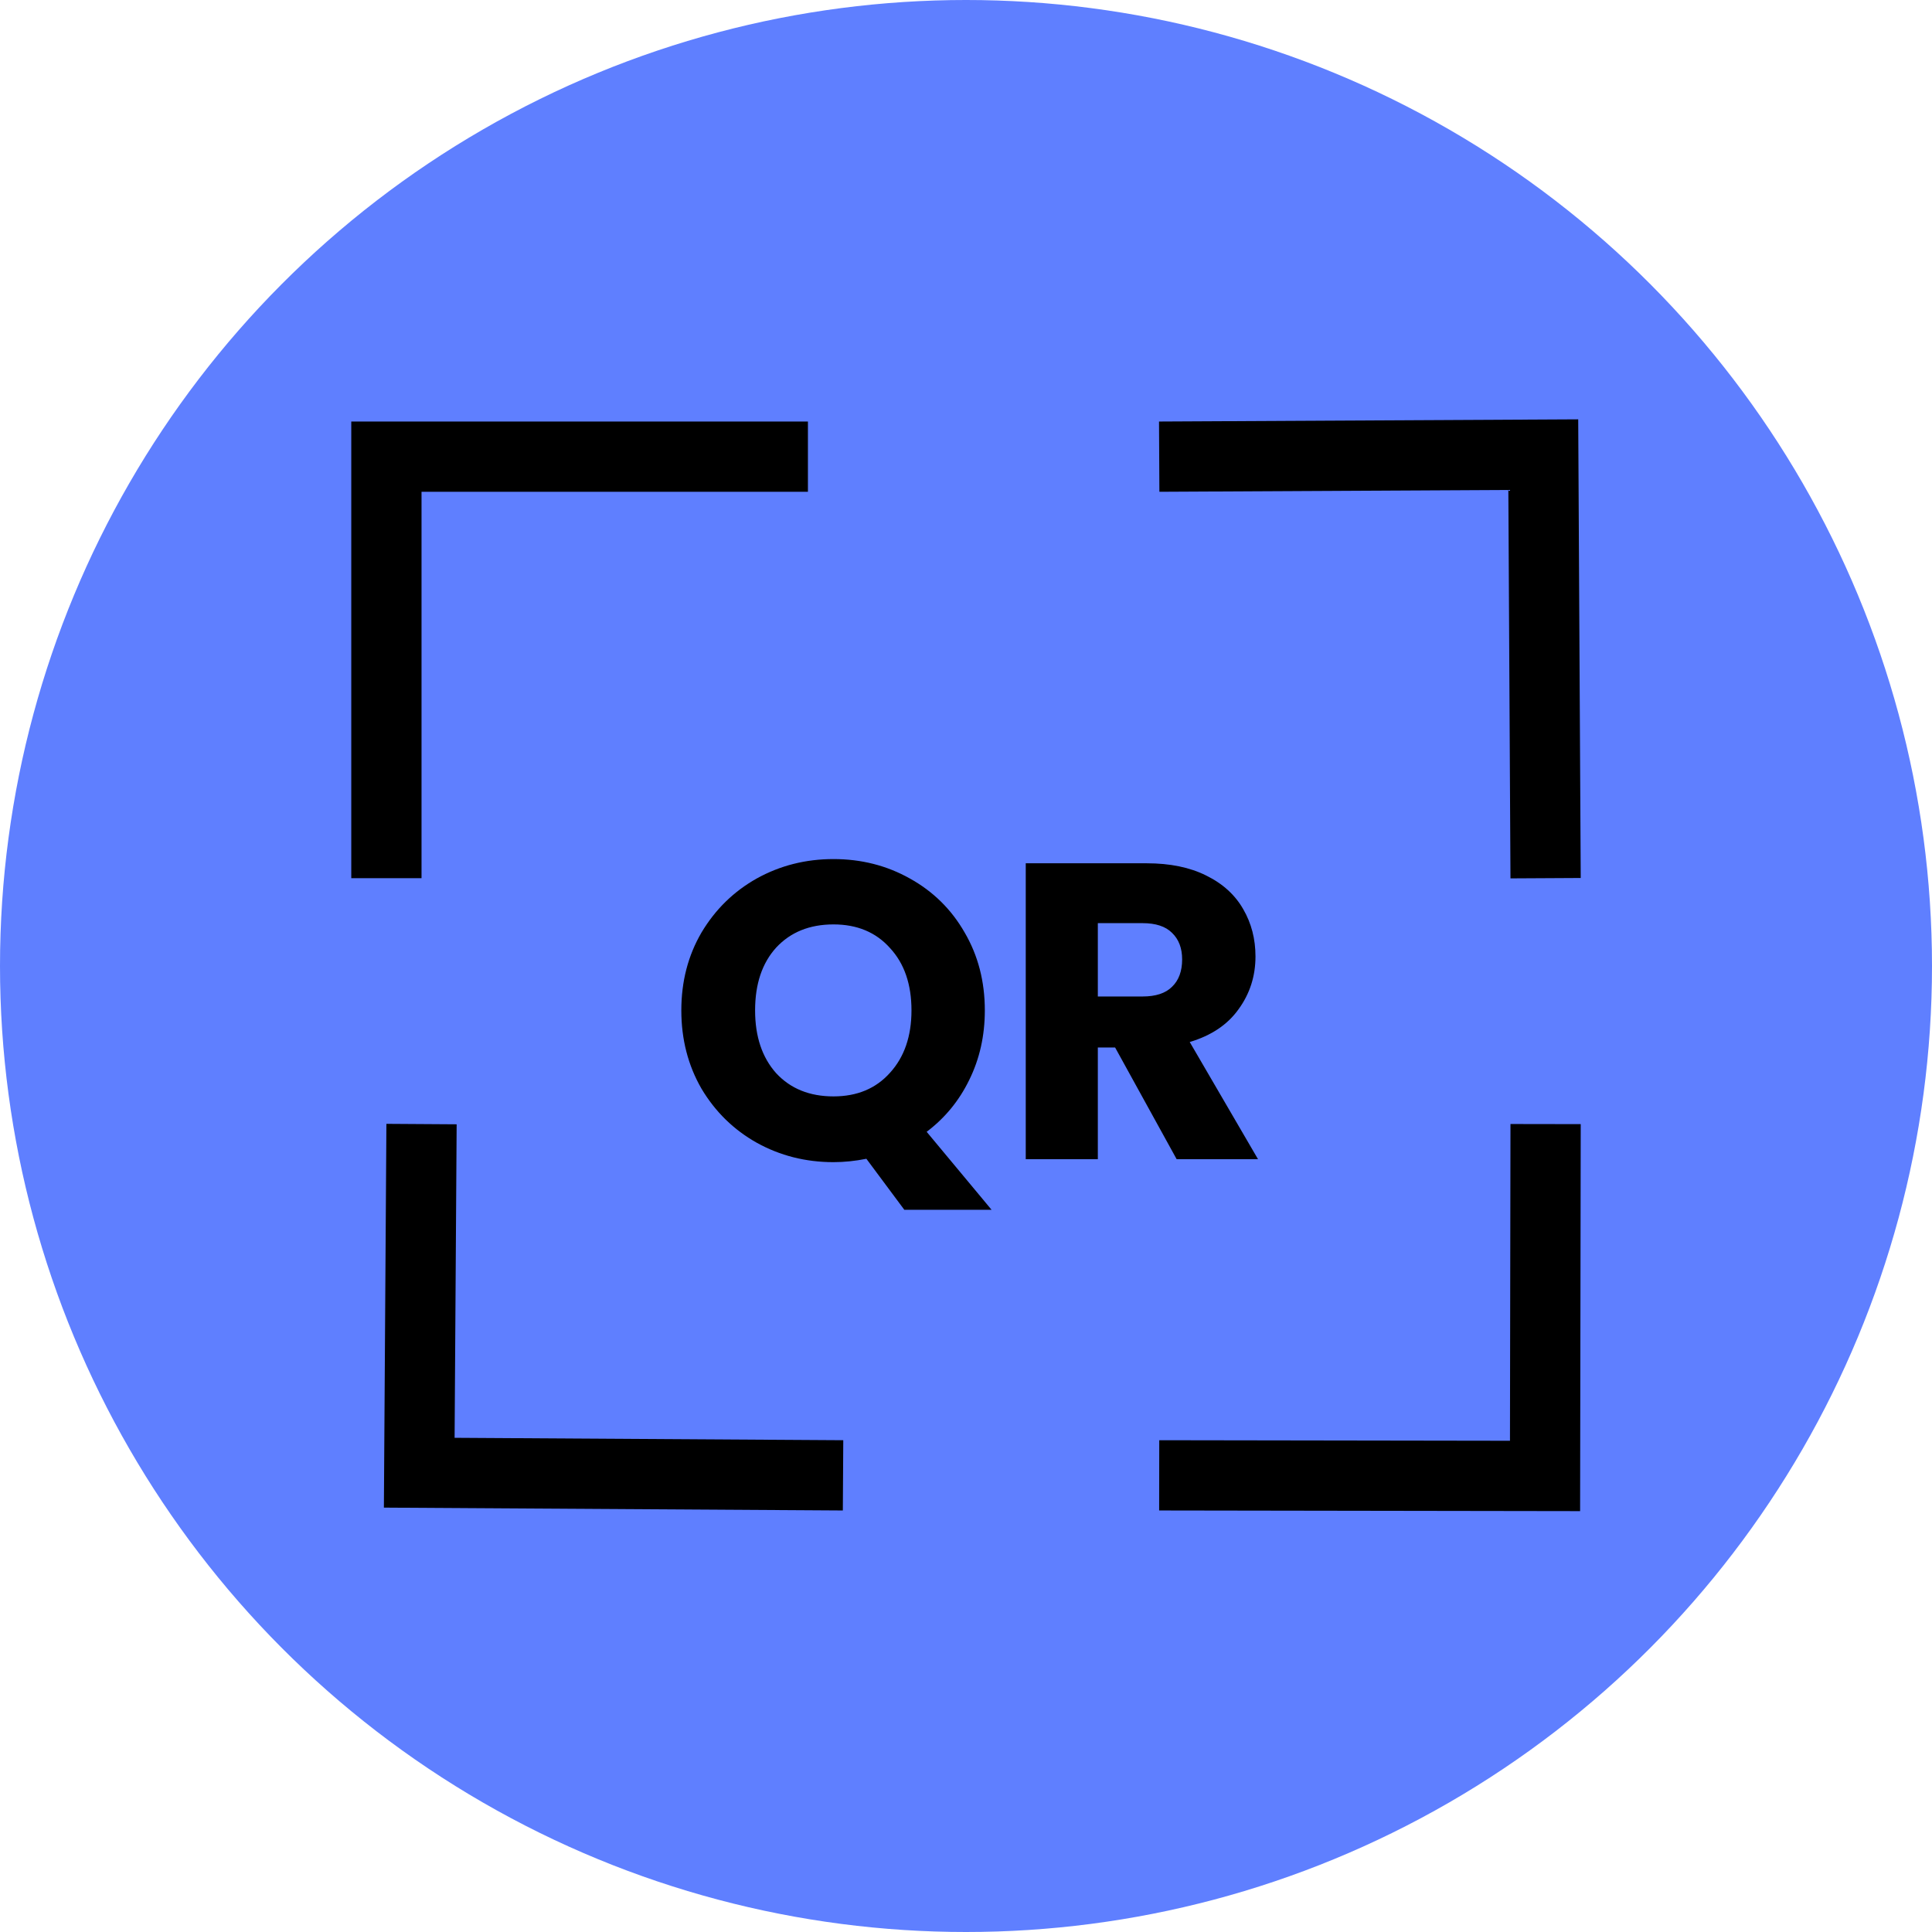 <svg width="55" height="55" viewBox="0 0 55 55" fill="none" xmlns="http://www.w3.org/2000/svg">
<circle cx="27.5" cy="27.5" r="27.5" fill="#5F7FFF"/>
<path d="M25.744 34.44L24.664 32.988C24.344 33.052 24.032 33.084 23.728 33.084C22.936 33.084 22.208 32.9 21.544 32.532C20.888 32.164 20.364 31.652 19.972 30.996C19.588 30.332 19.396 29.588 19.396 28.764C19.396 27.94 19.588 27.2 19.972 26.544C20.364 25.888 20.888 25.376 21.544 25.008C22.208 24.64 22.936 24.456 23.728 24.456C24.52 24.456 25.244 24.64 25.9 25.008C26.564 25.376 27.084 25.888 27.46 26.544C27.844 27.2 28.036 27.94 28.036 28.764C28.036 29.484 27.888 30.144 27.592 30.744C27.304 31.336 26.9 31.828 26.38 32.22L28.228 34.44H25.744ZM21.496 28.764C21.496 29.508 21.696 30.104 22.096 30.552C22.504 30.992 23.048 31.212 23.728 31.212C24.4 31.212 24.936 30.988 25.336 30.54C25.744 30.092 25.948 29.5 25.948 28.764C25.948 28.02 25.744 27.428 25.336 26.988C24.936 26.54 24.4 26.316 23.728 26.316C23.048 26.316 22.504 26.536 22.096 26.976C21.696 27.416 21.496 28.012 21.496 28.764ZM33.497 33L31.745 29.82H31.253V33H29.201V24.576H32.645C33.309 24.576 33.873 24.692 34.337 24.924C34.809 25.156 35.161 25.476 35.393 25.884C35.625 26.284 35.741 26.732 35.741 27.228C35.741 27.788 35.581 28.288 35.261 28.728C34.949 29.168 34.485 29.48 33.869 29.664L35.813 33H33.497ZM31.253 28.368H32.525C32.901 28.368 33.181 28.276 33.365 28.092C33.557 27.908 33.653 27.648 33.653 27.312C33.653 26.992 33.557 26.74 33.365 26.556C33.181 26.372 32.901 26.28 32.525 26.28H31.253V28.368Z" fill="black"/>
<path d="M23 13H11V25" stroke="black" stroke-width="2"/>
<path d="M44 25L43.934 12.943L33 13" stroke="black" stroke-width="2"/>
<path d="M12 32L11.935 41.925L24 42" stroke="black" stroke-width="2"/>
<path d="M33 42L43.984 42.017L44 32" stroke="black" stroke-width="2"/>
</svg>
